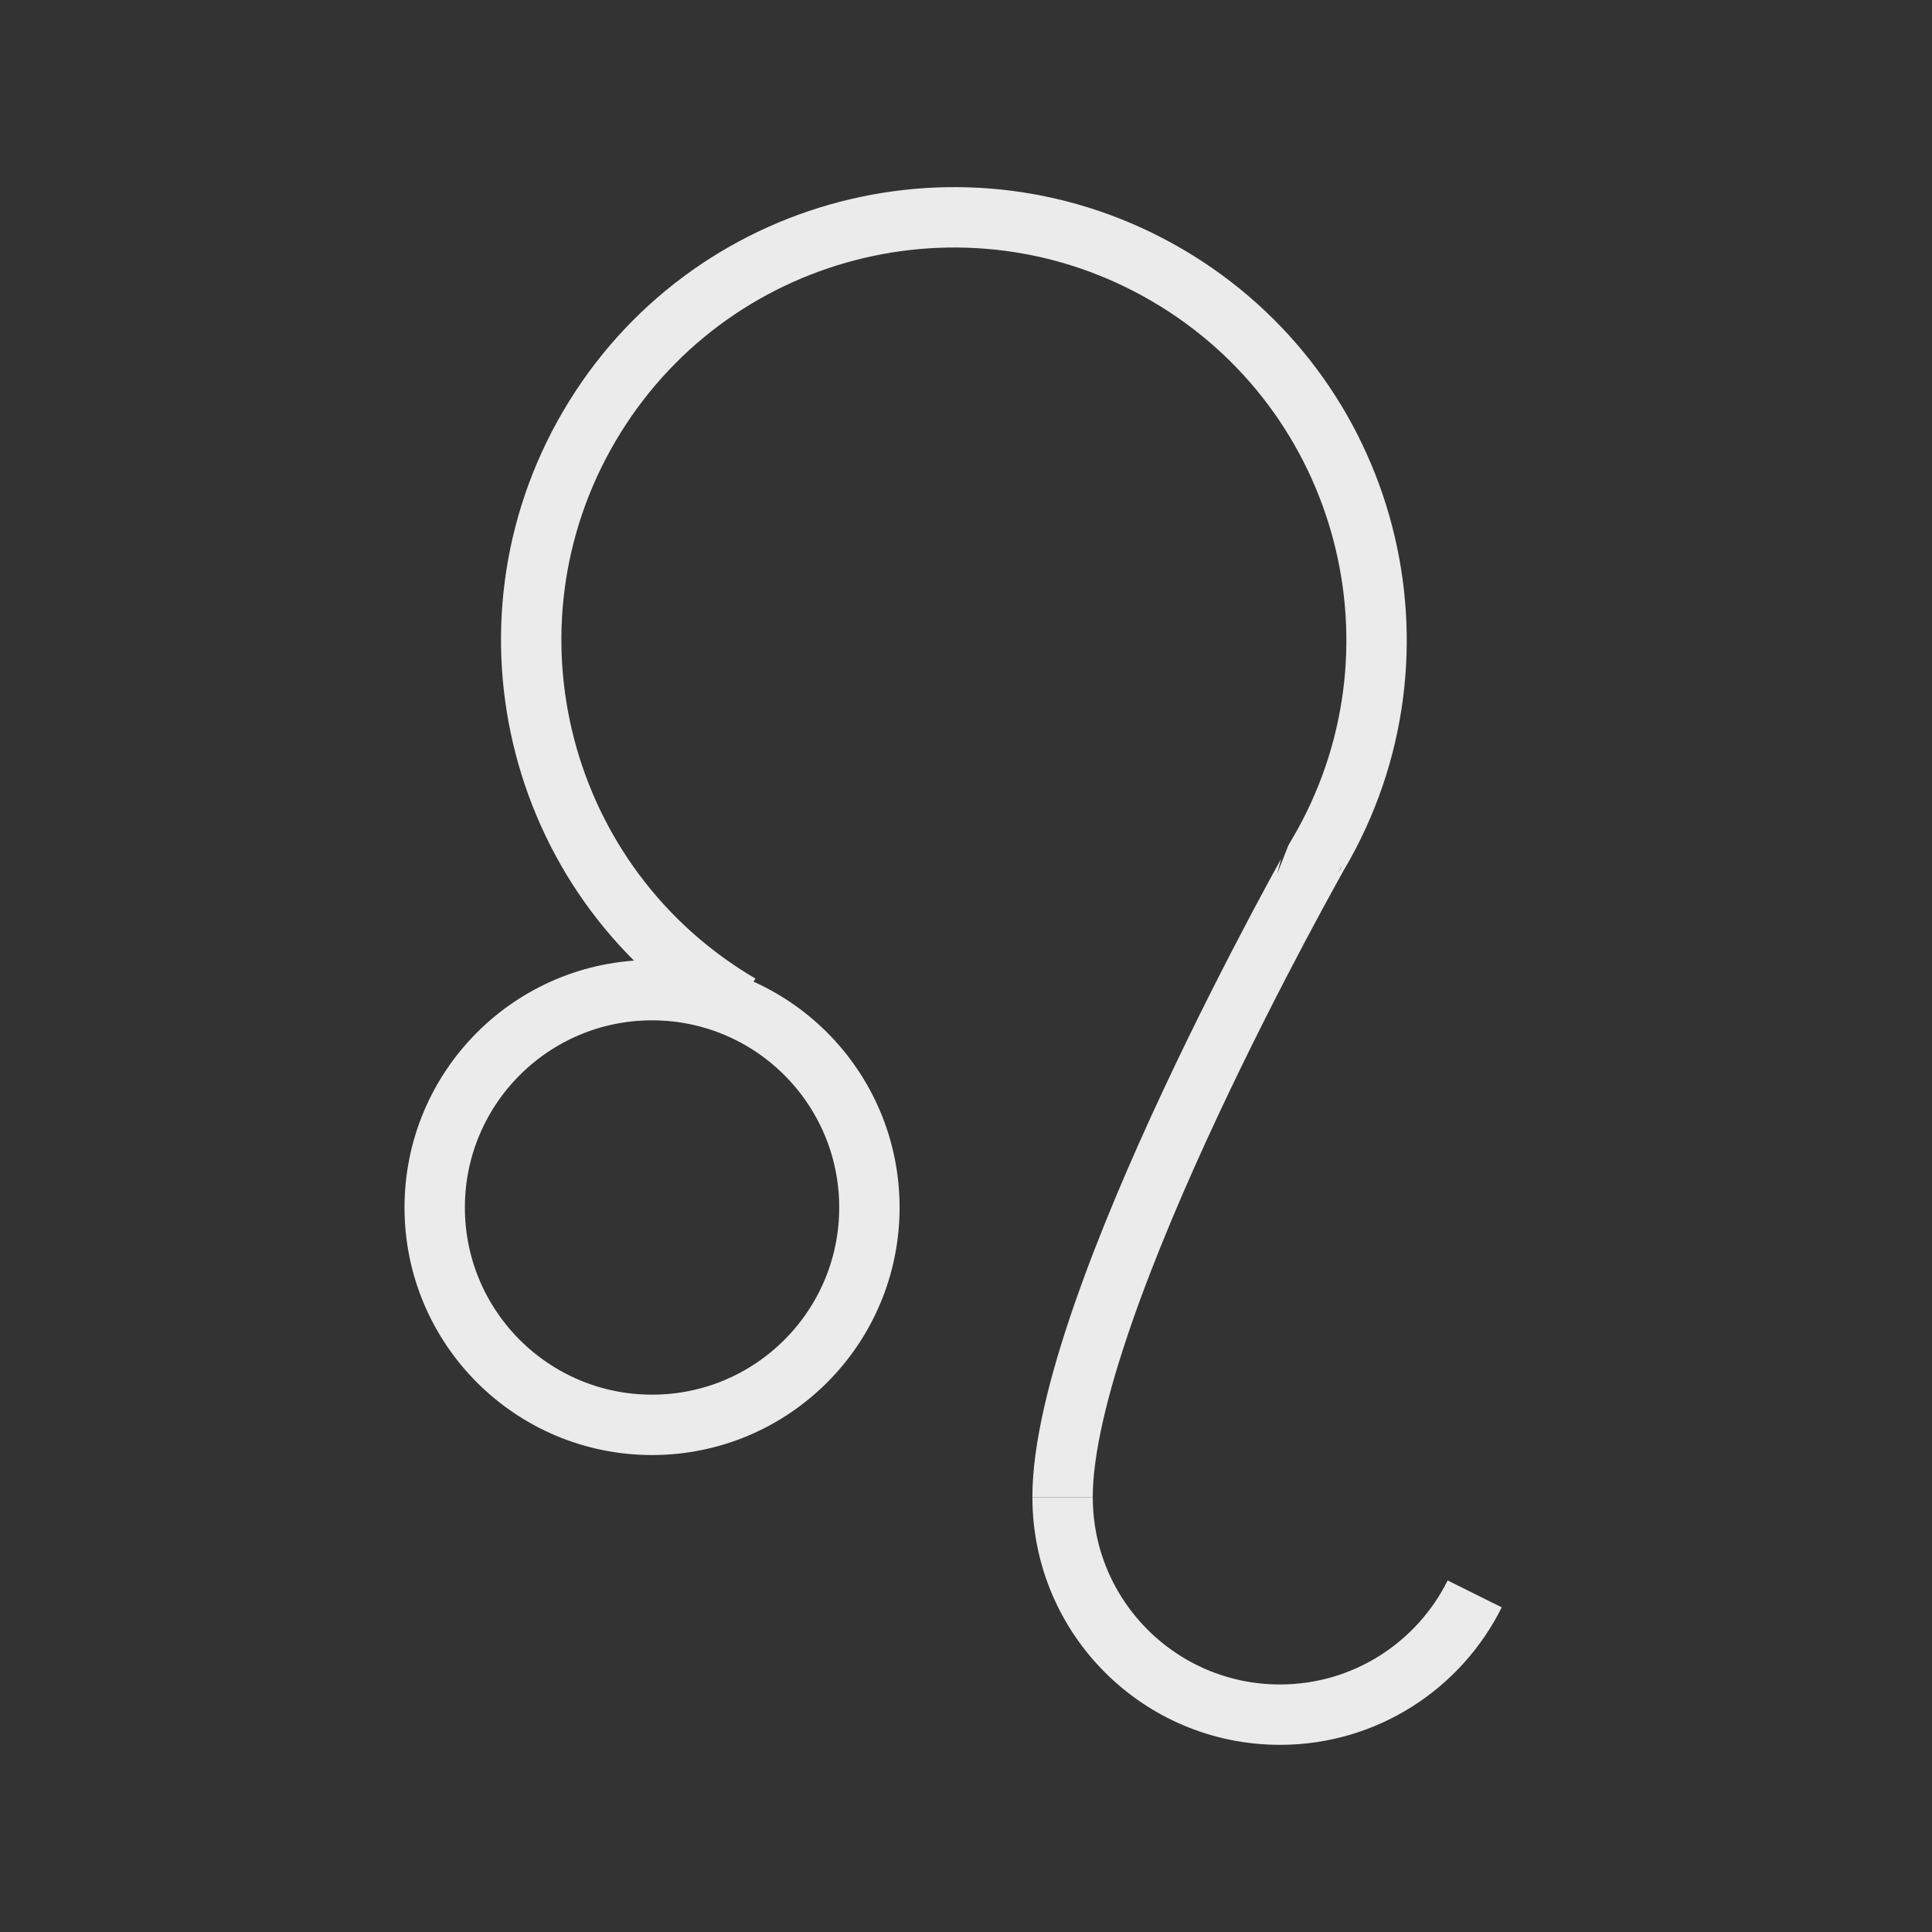 <!-- Generated by IcoMoon.io -->
<svg version="1.1" xmlns="http://www.w3.org/2000/svg" width="40" height="40" viewBox="0 0 40 40">
<rect x="0" y="0" width="40" height="40" fill="#333333" stroke="none"/>
<title>li-weather_leo</title>
<path fill="none" stroke-linejoin="miter" stroke-linecap="butt" stroke-miterlimit="10" stroke-width="1.25" stroke="#ebebeb" d="M15.324 20.799c-4.169-2.444-5.567-7.804-3.124-11.973s7.805-5.568 11.974-3.124c4.169 2.444 5.567 7.804 3.124 11.973 0 0.001-5.299 9.326-5.299 13.326"></path>
<path fill="none" stroke-linejoin="miter" stroke-linecap="butt" stroke-miterlimit="10" stroke-width="1.25" stroke="#ebebeb" d="M18 25c0 2.485-2.015 4.5-4.5 4.5s-4.5-2.015-4.5-4.5c0-2.485 2.015-4.5 4.5-4.5s4.5 2.015 4.5 4.5z"></path>
<path fill="none" stroke-linejoin="miter" stroke-linecap="butt" stroke-miterlimit="10" stroke-width="1.25" stroke="#ebebeb" d="M30.532 33c-0.736 1.481-2.266 2.5-4.032 2.5-2.486 0-4.5-2.014-4.5-4.5"></path>
</svg>

